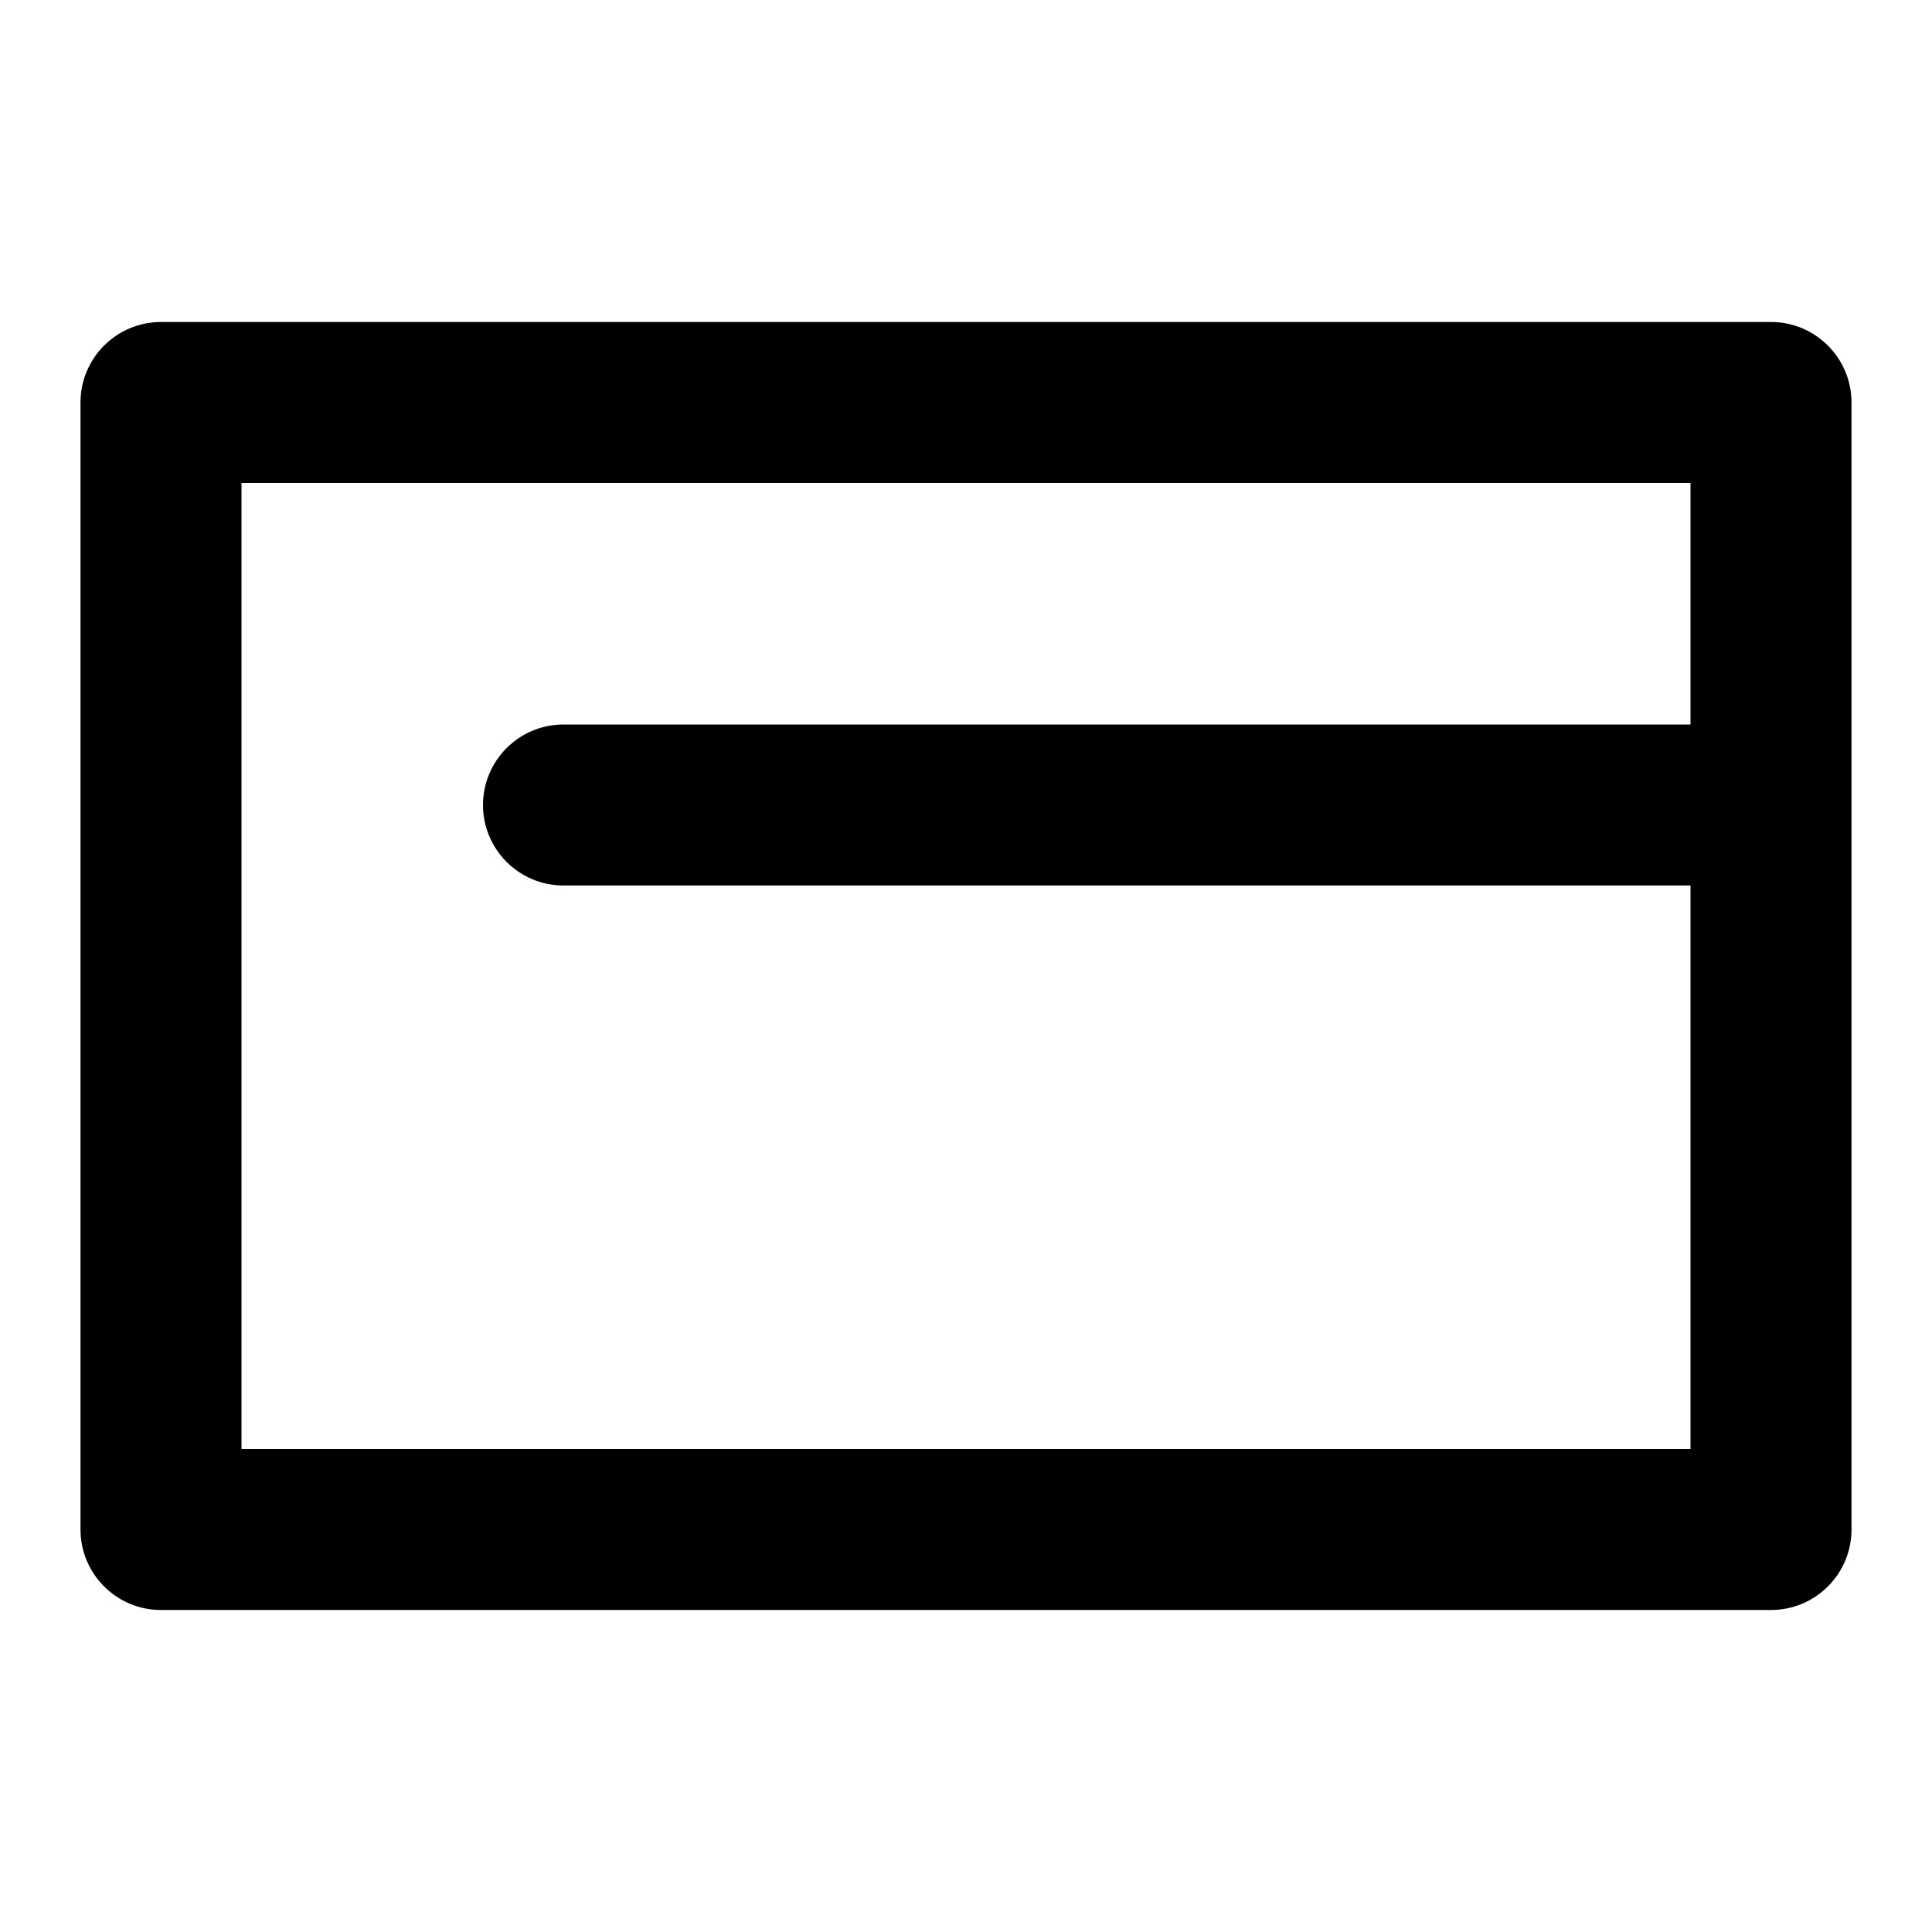 <svg width="24" height="24" viewBox="0 0 24 24" xmlns="http://www.w3.org/2000/svg">
<path d="M23 5C23 4.448 22.552 4 22 4H2C1.448 4 1 4.448 1 5V19C1 19.552 1.448 20 2 20H22C22.552 20 23 19.552 23 19V5ZM3 18V6H21V9H7C6.448 9 6 9.448 6 10C6 10.552 6.448 11 7 11H21V18H3Z" />
</svg>